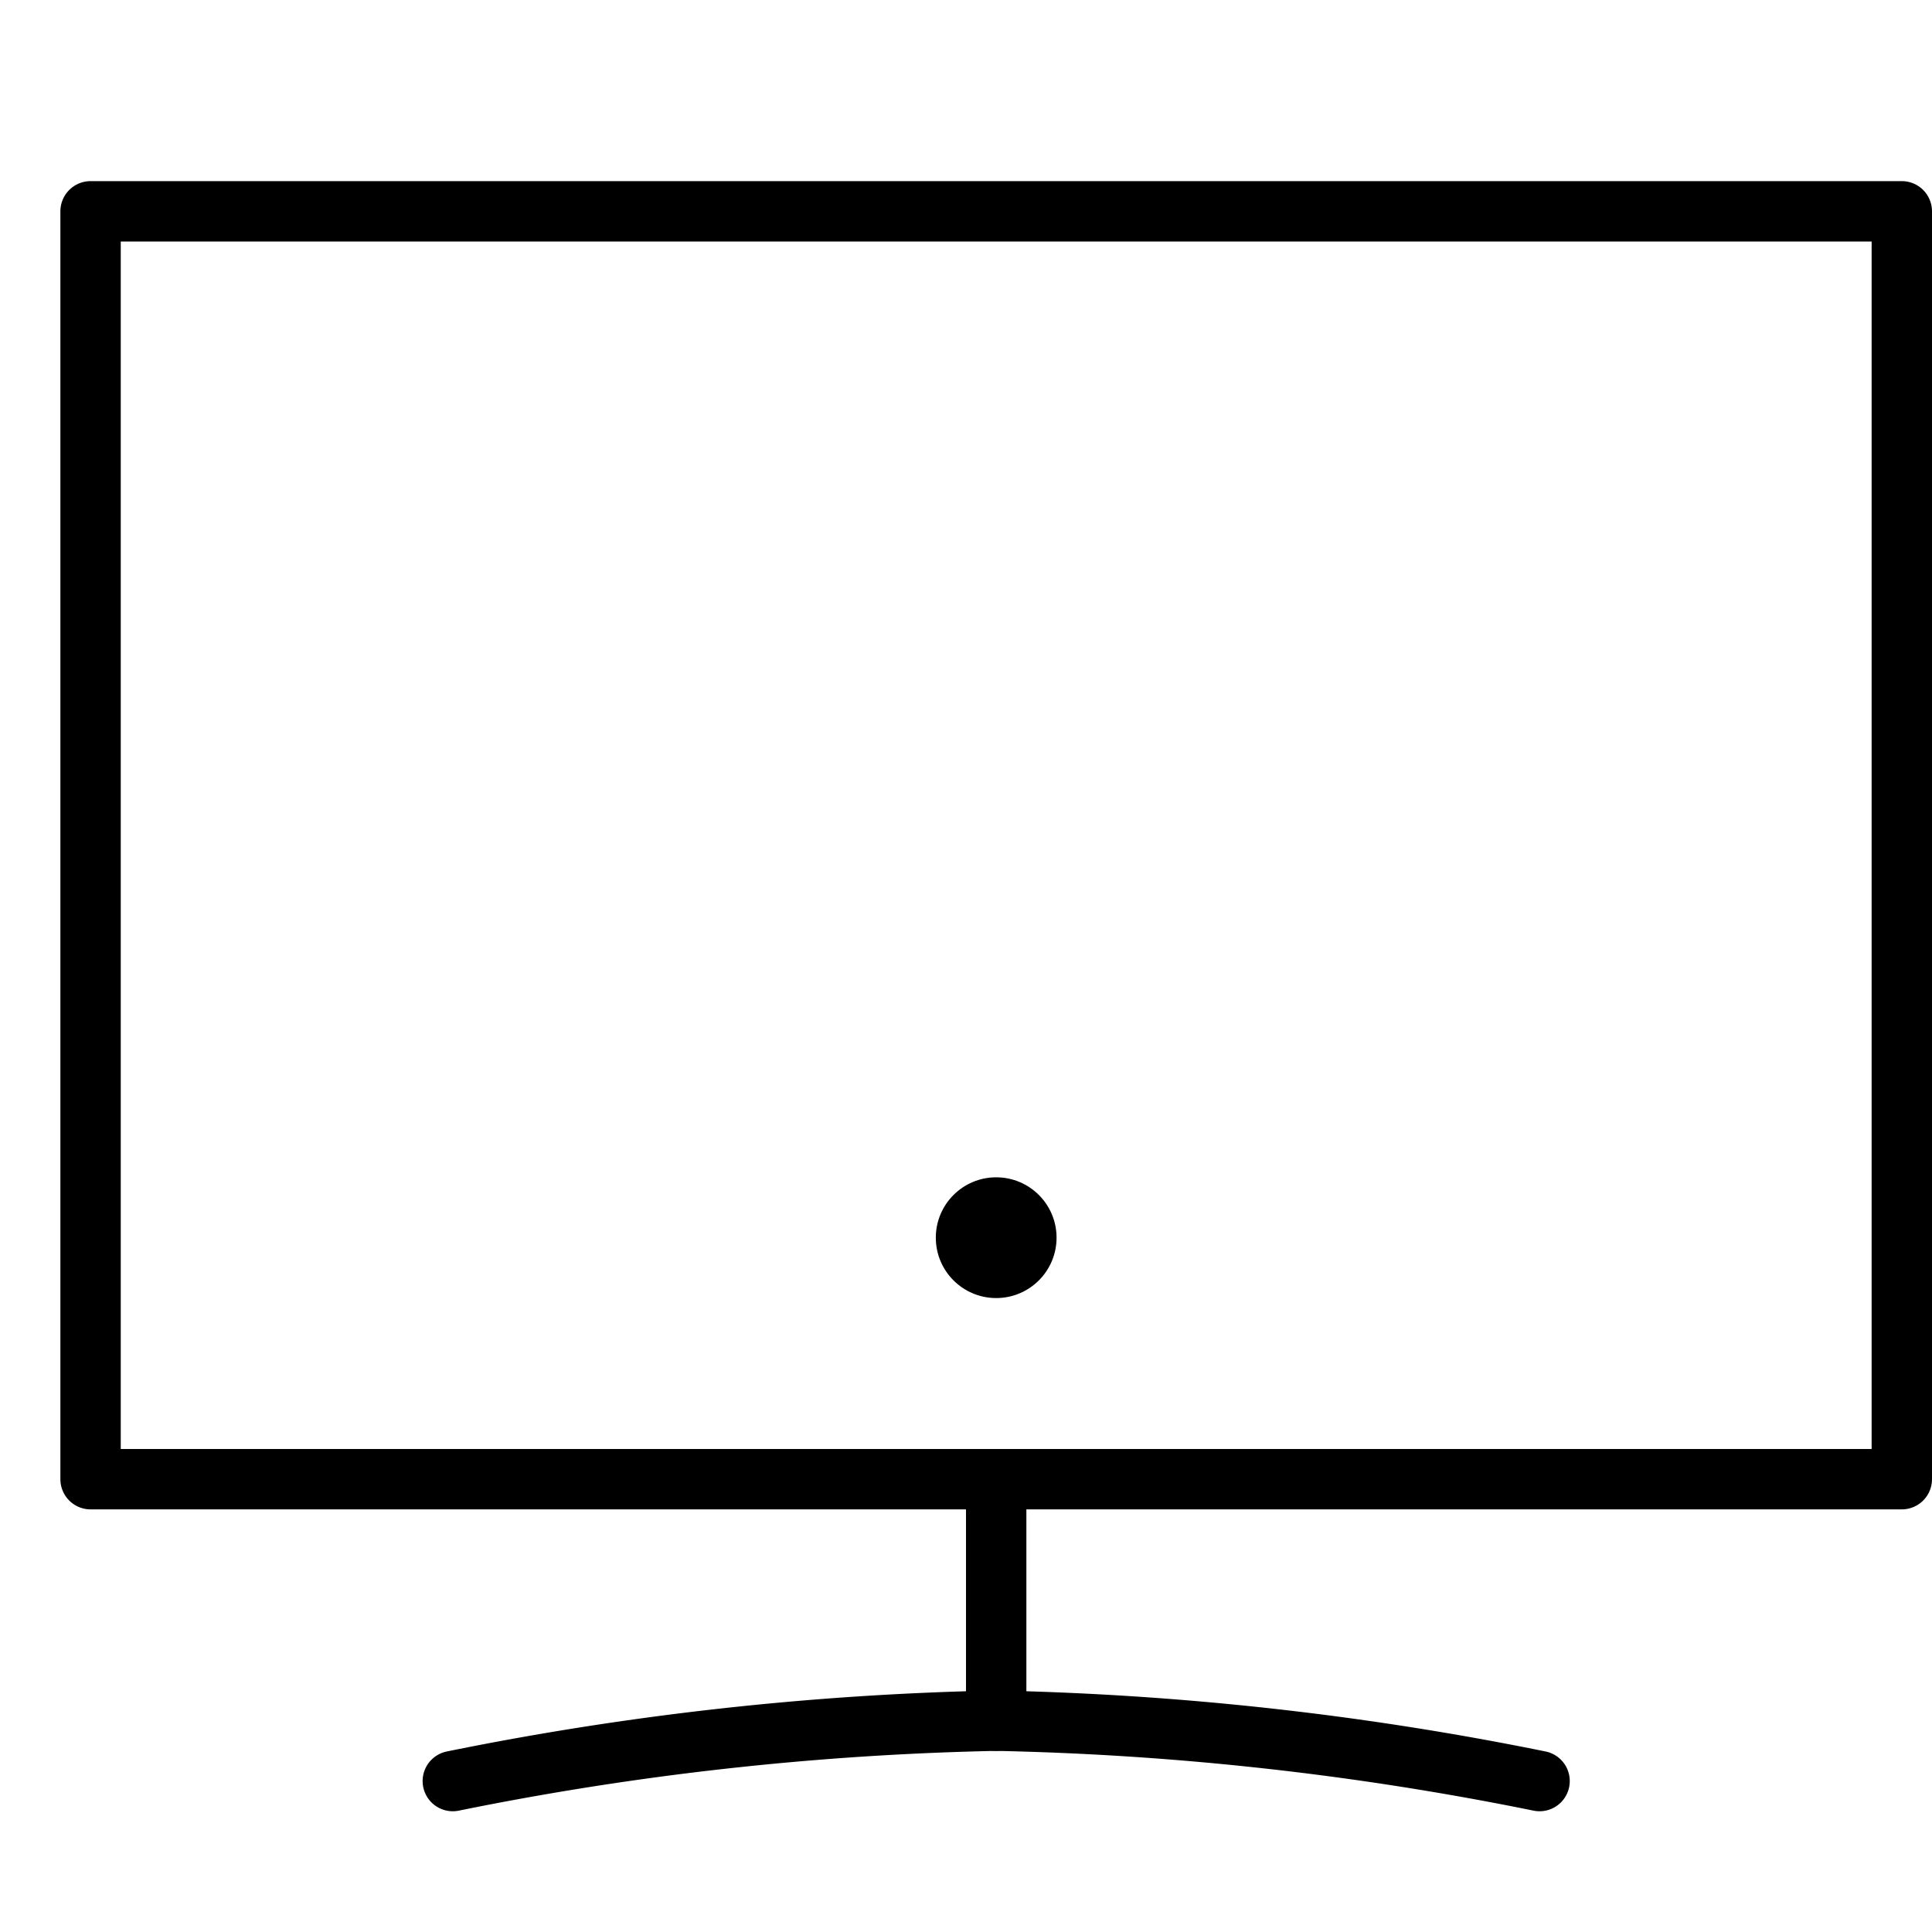 <svg xmlns="http://www.w3.org/2000/svg" viewBox="0 0 32 32"><title>tv</title><g stroke-linecap="round" stroke-width="1" fill="none" stroke="#000000" stroke-linejoin="round" class="nc-icon-wrapper" transform="translate(0.5 0.5)"><path d="M7,29a50.284,50.284,0,0,1,9-1,50.284,50.284,0,0,1,9,1" stroke="#000000"></path><line x1="16" y1="24" x2="16" y2="28" stroke="#000000"></line><rect x="1" y="3" width="30" height="21"></rect><circle cx="16" cy="20" r="1" fill="#000000" stroke="none"></circle></g></svg>